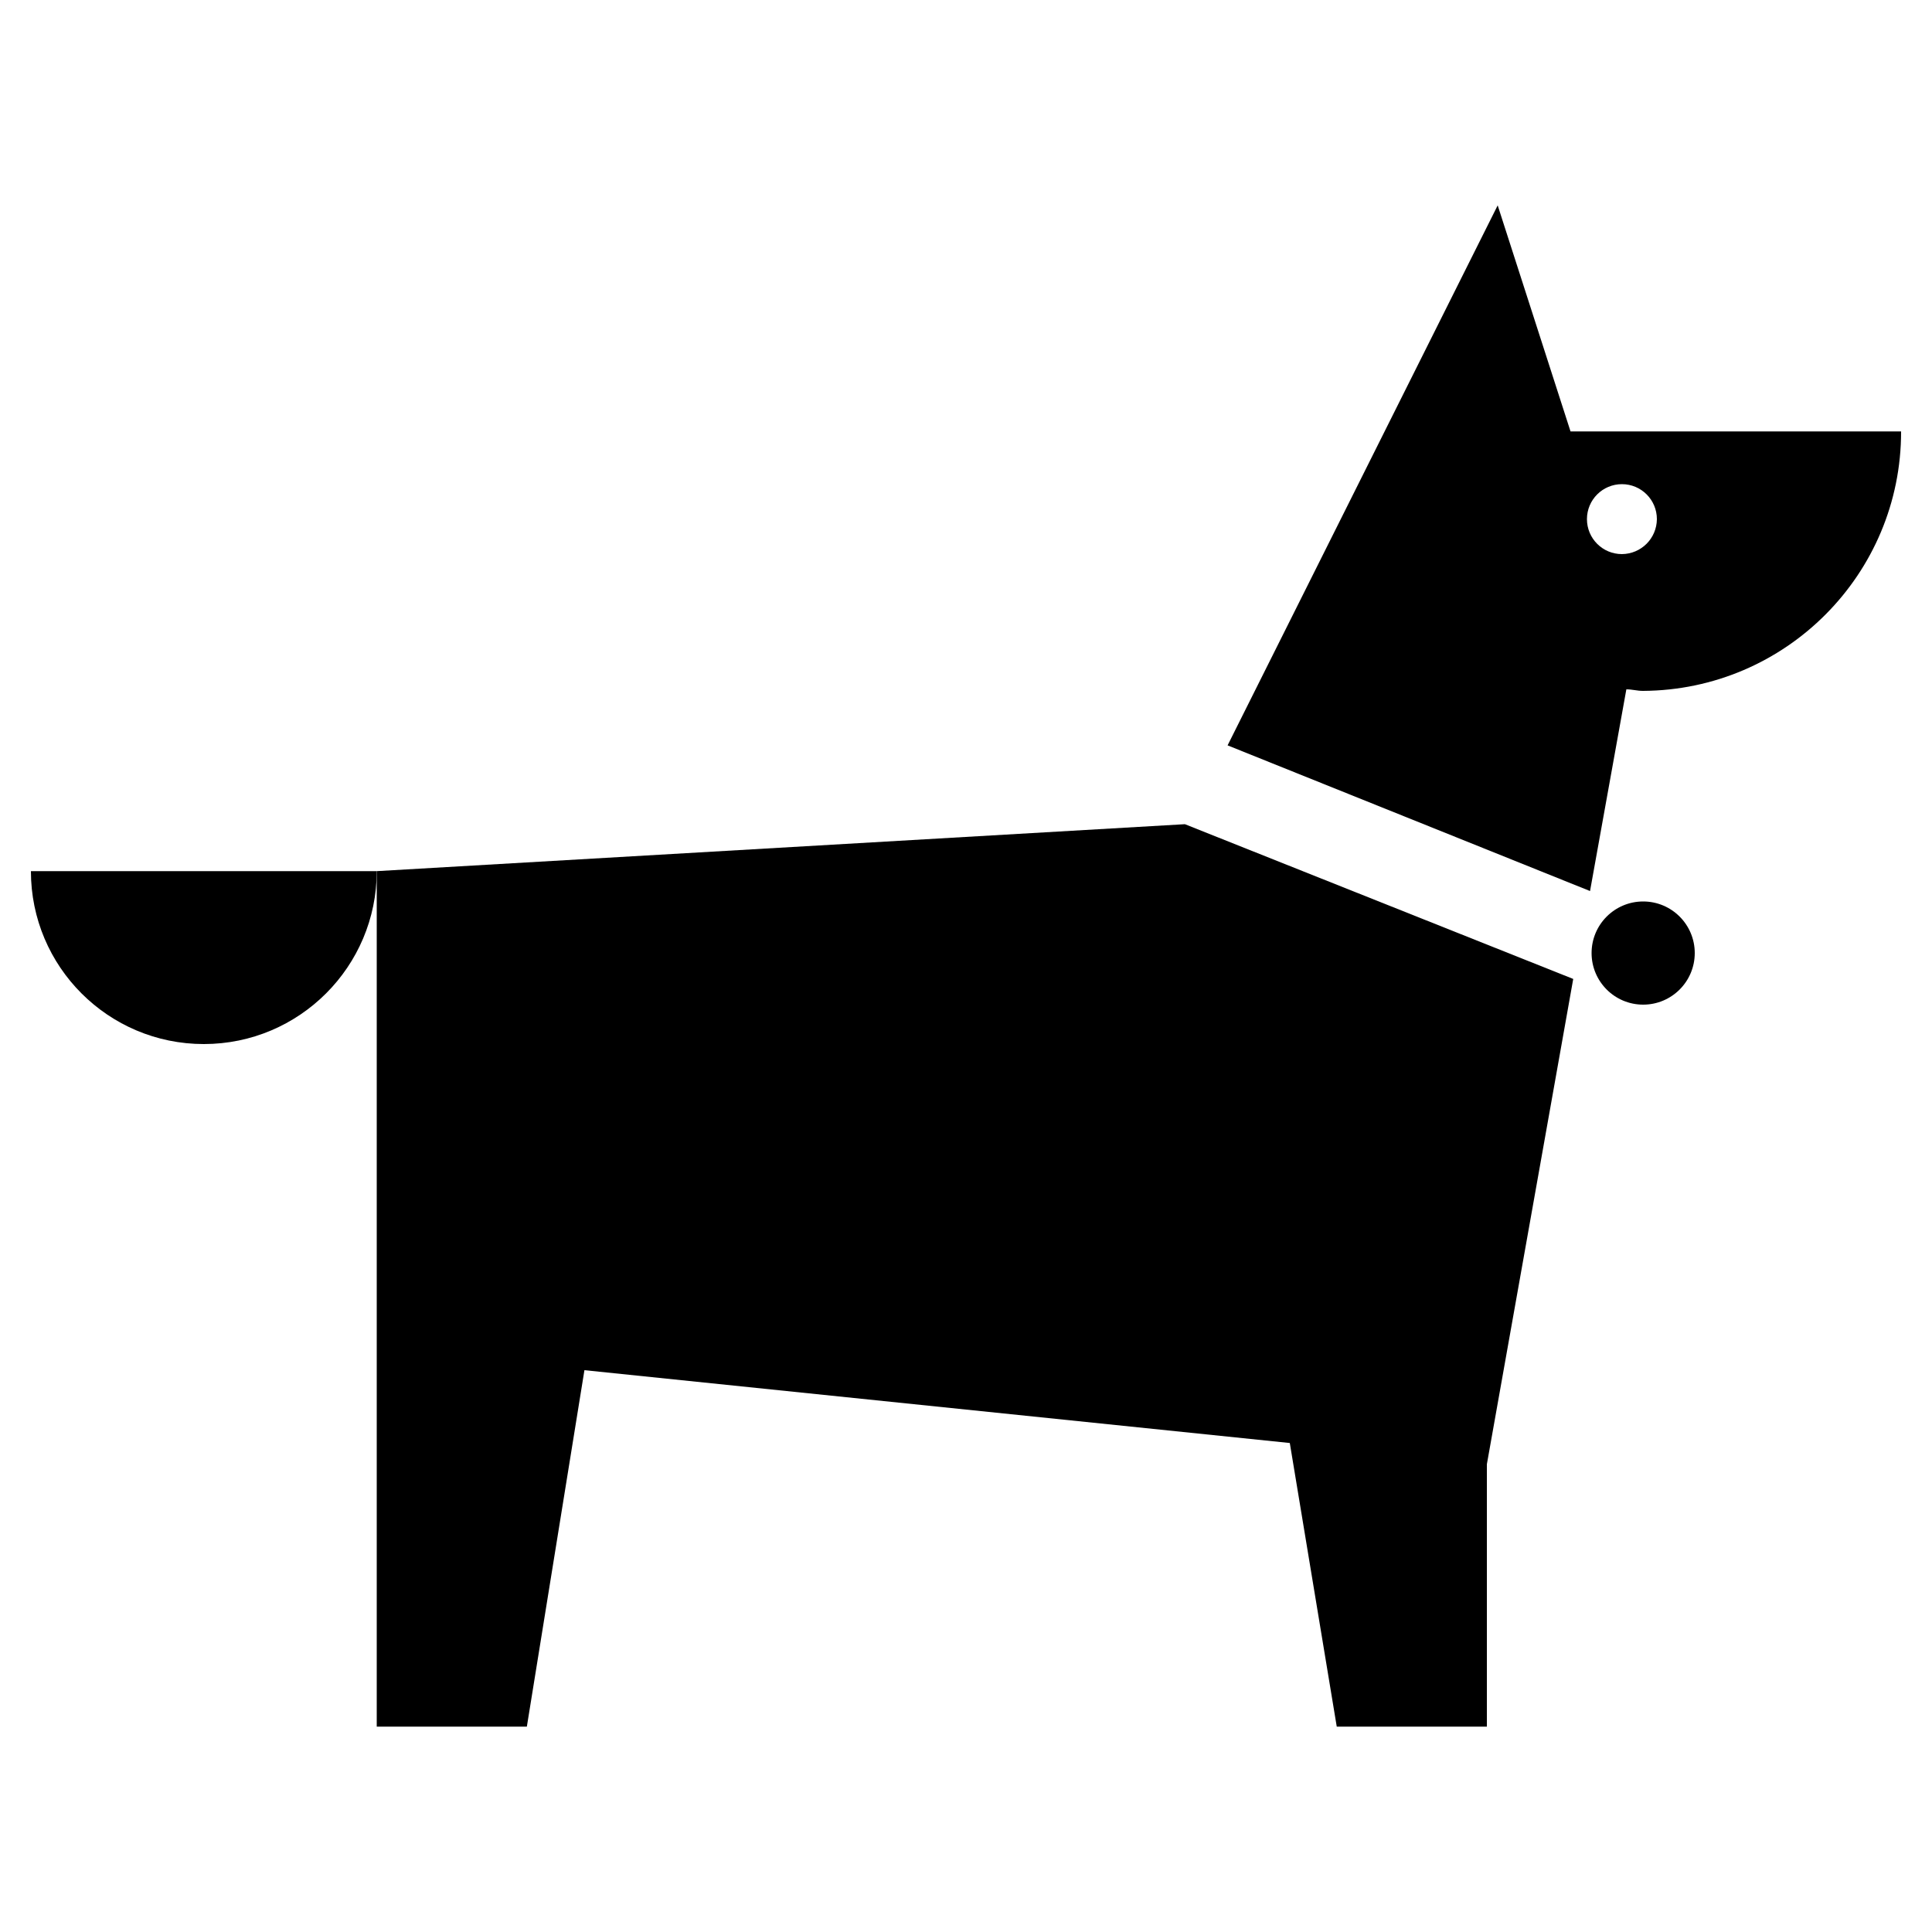 <?xml version="1.0" encoding="utf-8"?>
<!-- Generator: Adobe Illustrator 23.0.1, SVG Export Plug-In . SVG Version: 6.00 Build 0)  -->
<svg version="1.1" id="Layer_1" xmlns="http://www.w3.org/2000/svg" xmlns:xlink="http://www.w3.org/1999/xlink" x="0px" y="0px"
	 viewBox="0 0 100 100" style="enable-background:new 0 0 100 100;" xml:space="preserve">
<g>
	<path id="Path_11" d="M10.55,54.04c4.94,0,8.95-4.01,8.95-8.95H1.6C1.6,50.04,5.61,54.04,10.55,54.04z"/>
	<circle id="Ellipse_1" cx="85.05" cy="49.33" r="2.67"/>
	<path id="Path_12" d="M98.4,22.33H81.29l-3.77-11.7L63.54,38.58l18.76,7.54l1.88-10.44c0.31,0,0.55,0.08,0.86,0.08
		C92.44,35.72,98.41,29.71,98.4,22.33z M83.95,28.68c-1,0-1.81-0.81-1.81-1.81c0-1,0.81-1.81,1.81-1.81c1,0,1.81,0.81,1.81,1.81
		C85.75,27.87,84.95,28.67,83.95,28.68z"/>
	<path id="Path_13" d="M27.27,89.37l2.98-18.45l36.51,3.77l2.43,14.68h7.77V75.79l4.47-25.12l-20.1-8.01L19.5,45.09l0,0v44.28H27.27
		z"/>
</g>
</svg>
